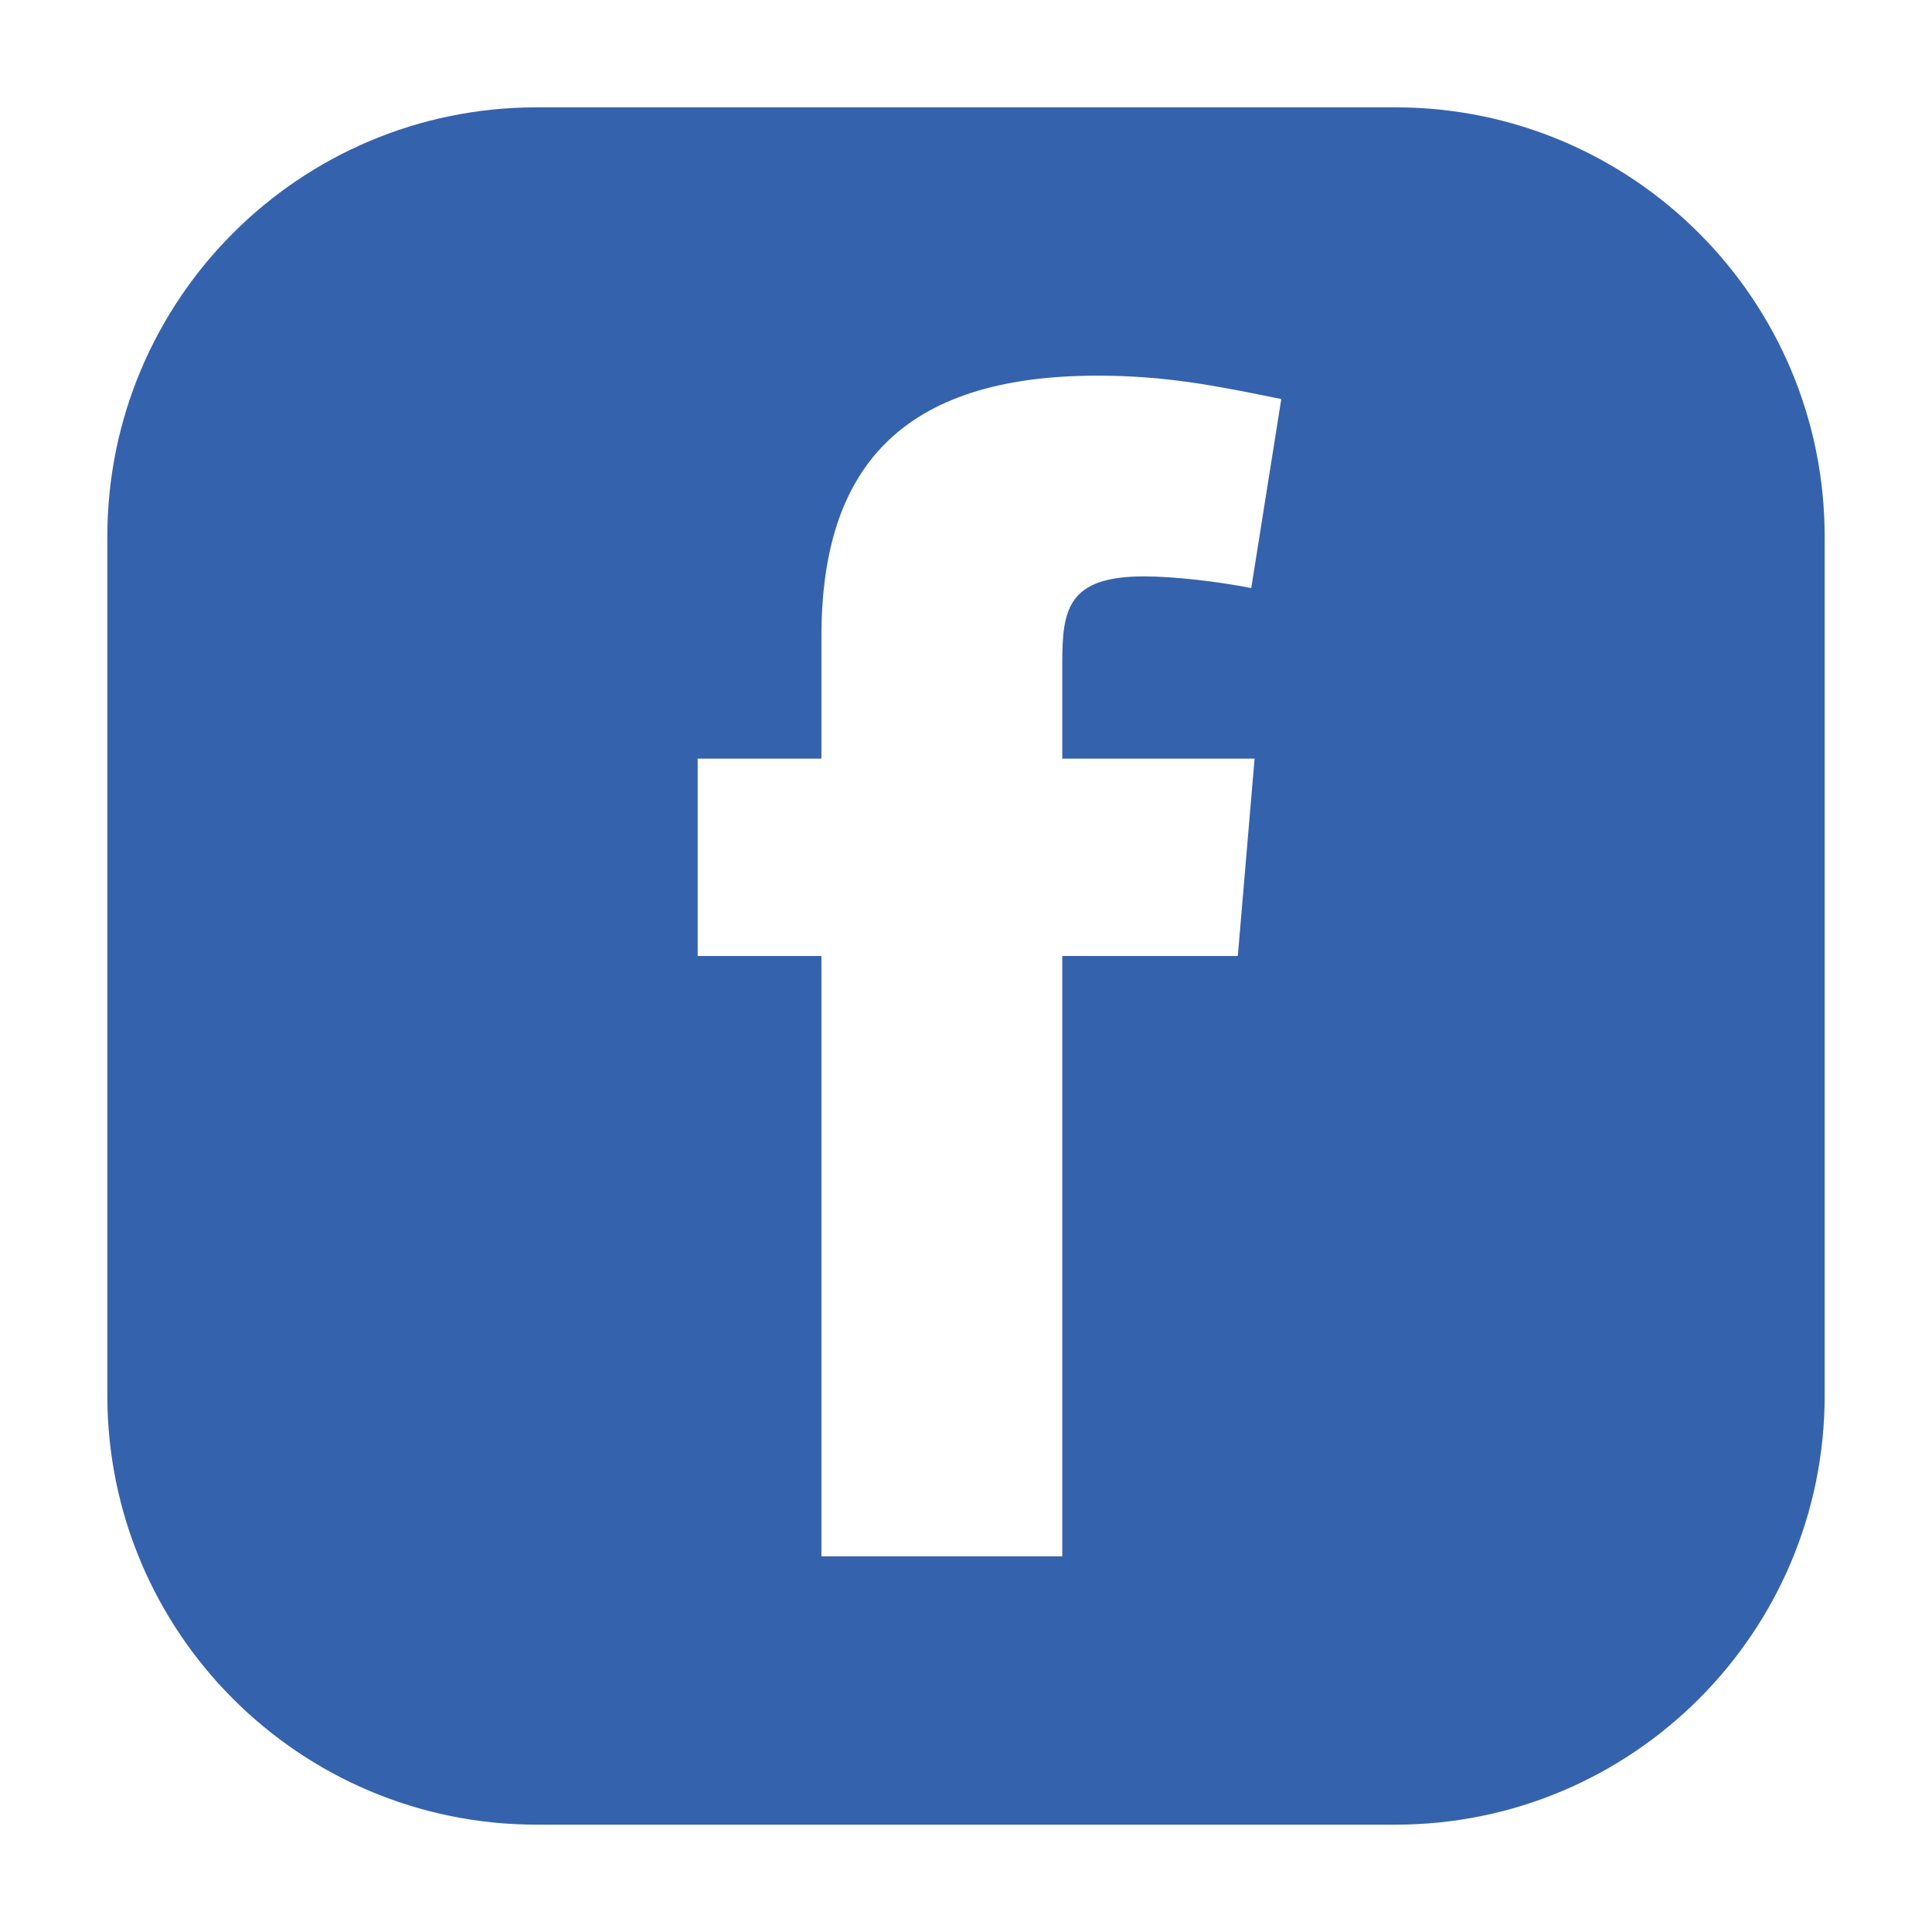 <svg width="36" height="36" viewBox="0 0 36 36" fill="none" xmlns="http://www.w3.org/2000/svg">
<path fill-rule="evenodd" clip-rule="evenodd" d="M10 2C5.582 2 2 5.582 2 10V26C2 30.418 5.582 34 10 34H26C30.418 34 34 30.418 34 26V10C34 5.582 30.418 2 26 2H10ZM21.32 10.74C21.85 10.74 22.692 10.833 23.315 10.958L23.875 7.436C22.66 7.187 21.725 7 20.448 7C16.771 7 15.306 8.745 15.306 11.861V14.136H13V17.814H15.306V29H19.794V17.814H23.065L23.377 14.136H19.794V12.361C19.794 11.363 19.887 10.74 21.32 10.74Z" fill="#3562AC"/>
</svg>
